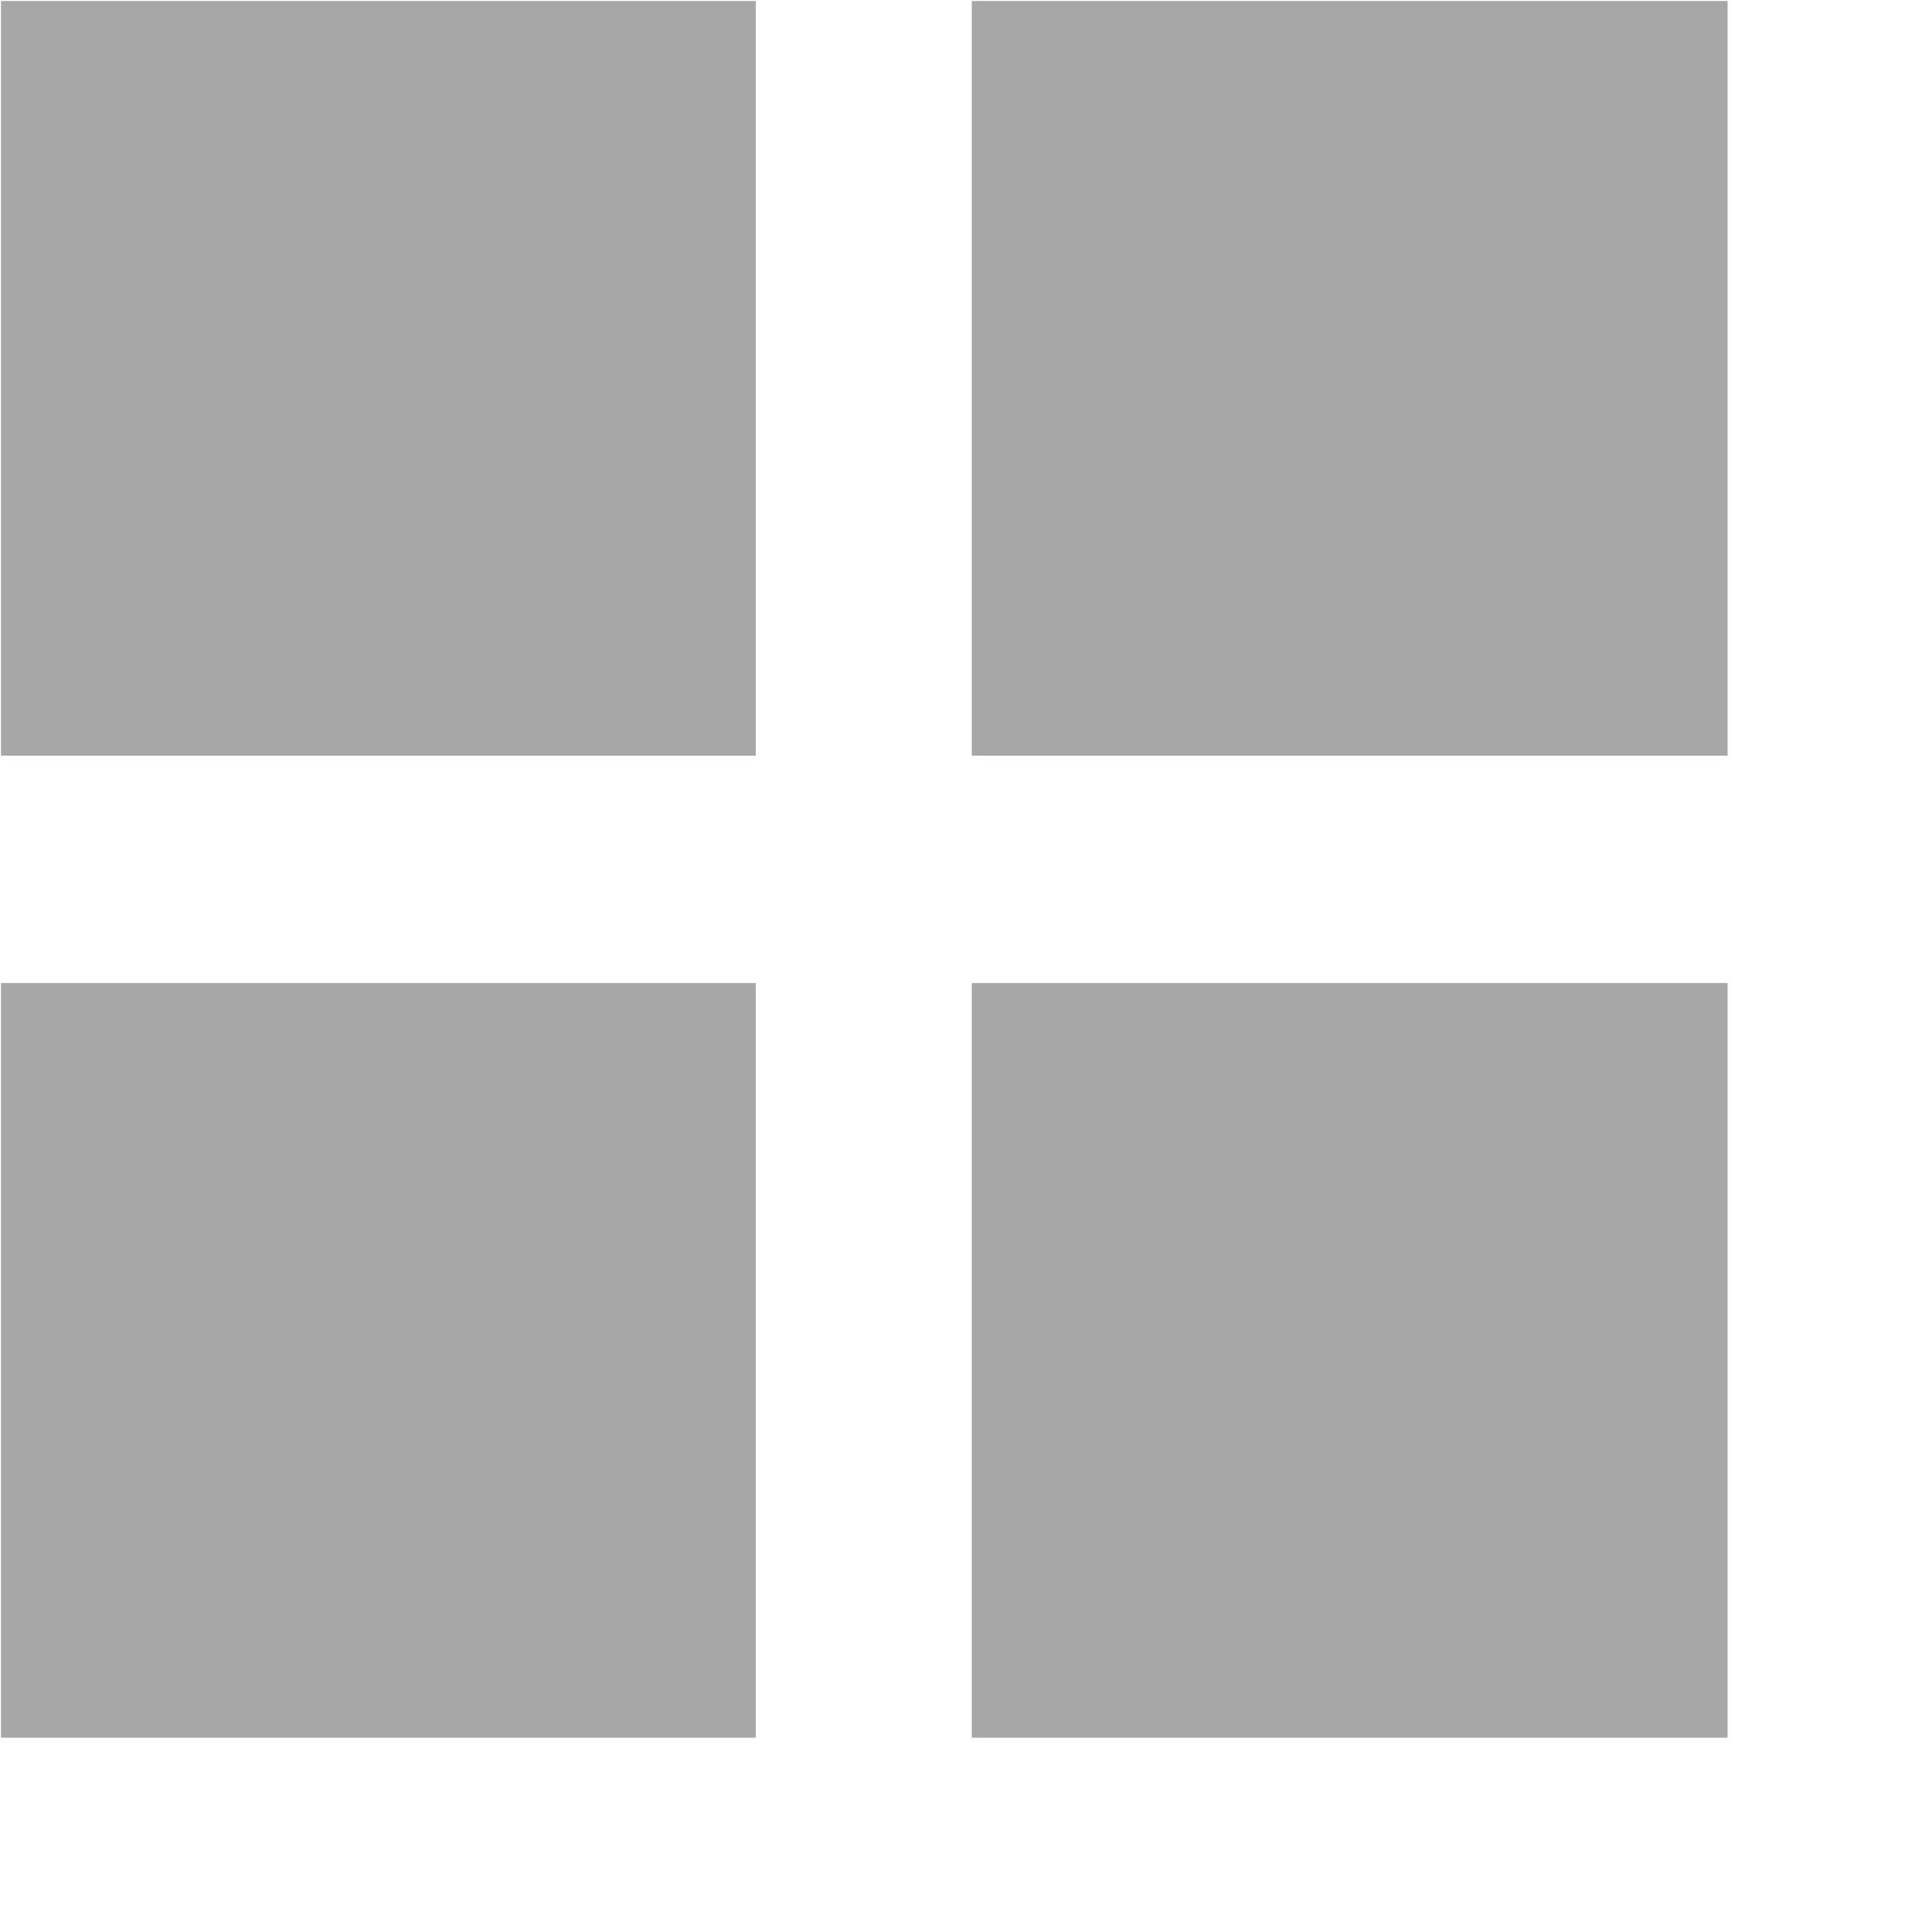 <svg xmlns="http://www.w3.org/2000/svg" xmlns:xlink="http://www.w3.org/1999/xlink" width="19.56" height="19.687" viewBox="0 0 19.56 19.687">
  <path fill="#a7a7a7" class="cls-1" d="M1068.45,518.323h7.69v7.689h-7.69v-7.689Zm9.89,0h7.7v7.689h-7.7v-7.689Zm-9.89,10.006h7.69v7.689h-7.69v-7.689Zm9.89,0h7.7v7.689h-7.7v-7.689Z" transform="translate(-1068.44 -518.313)"/>
</svg>
